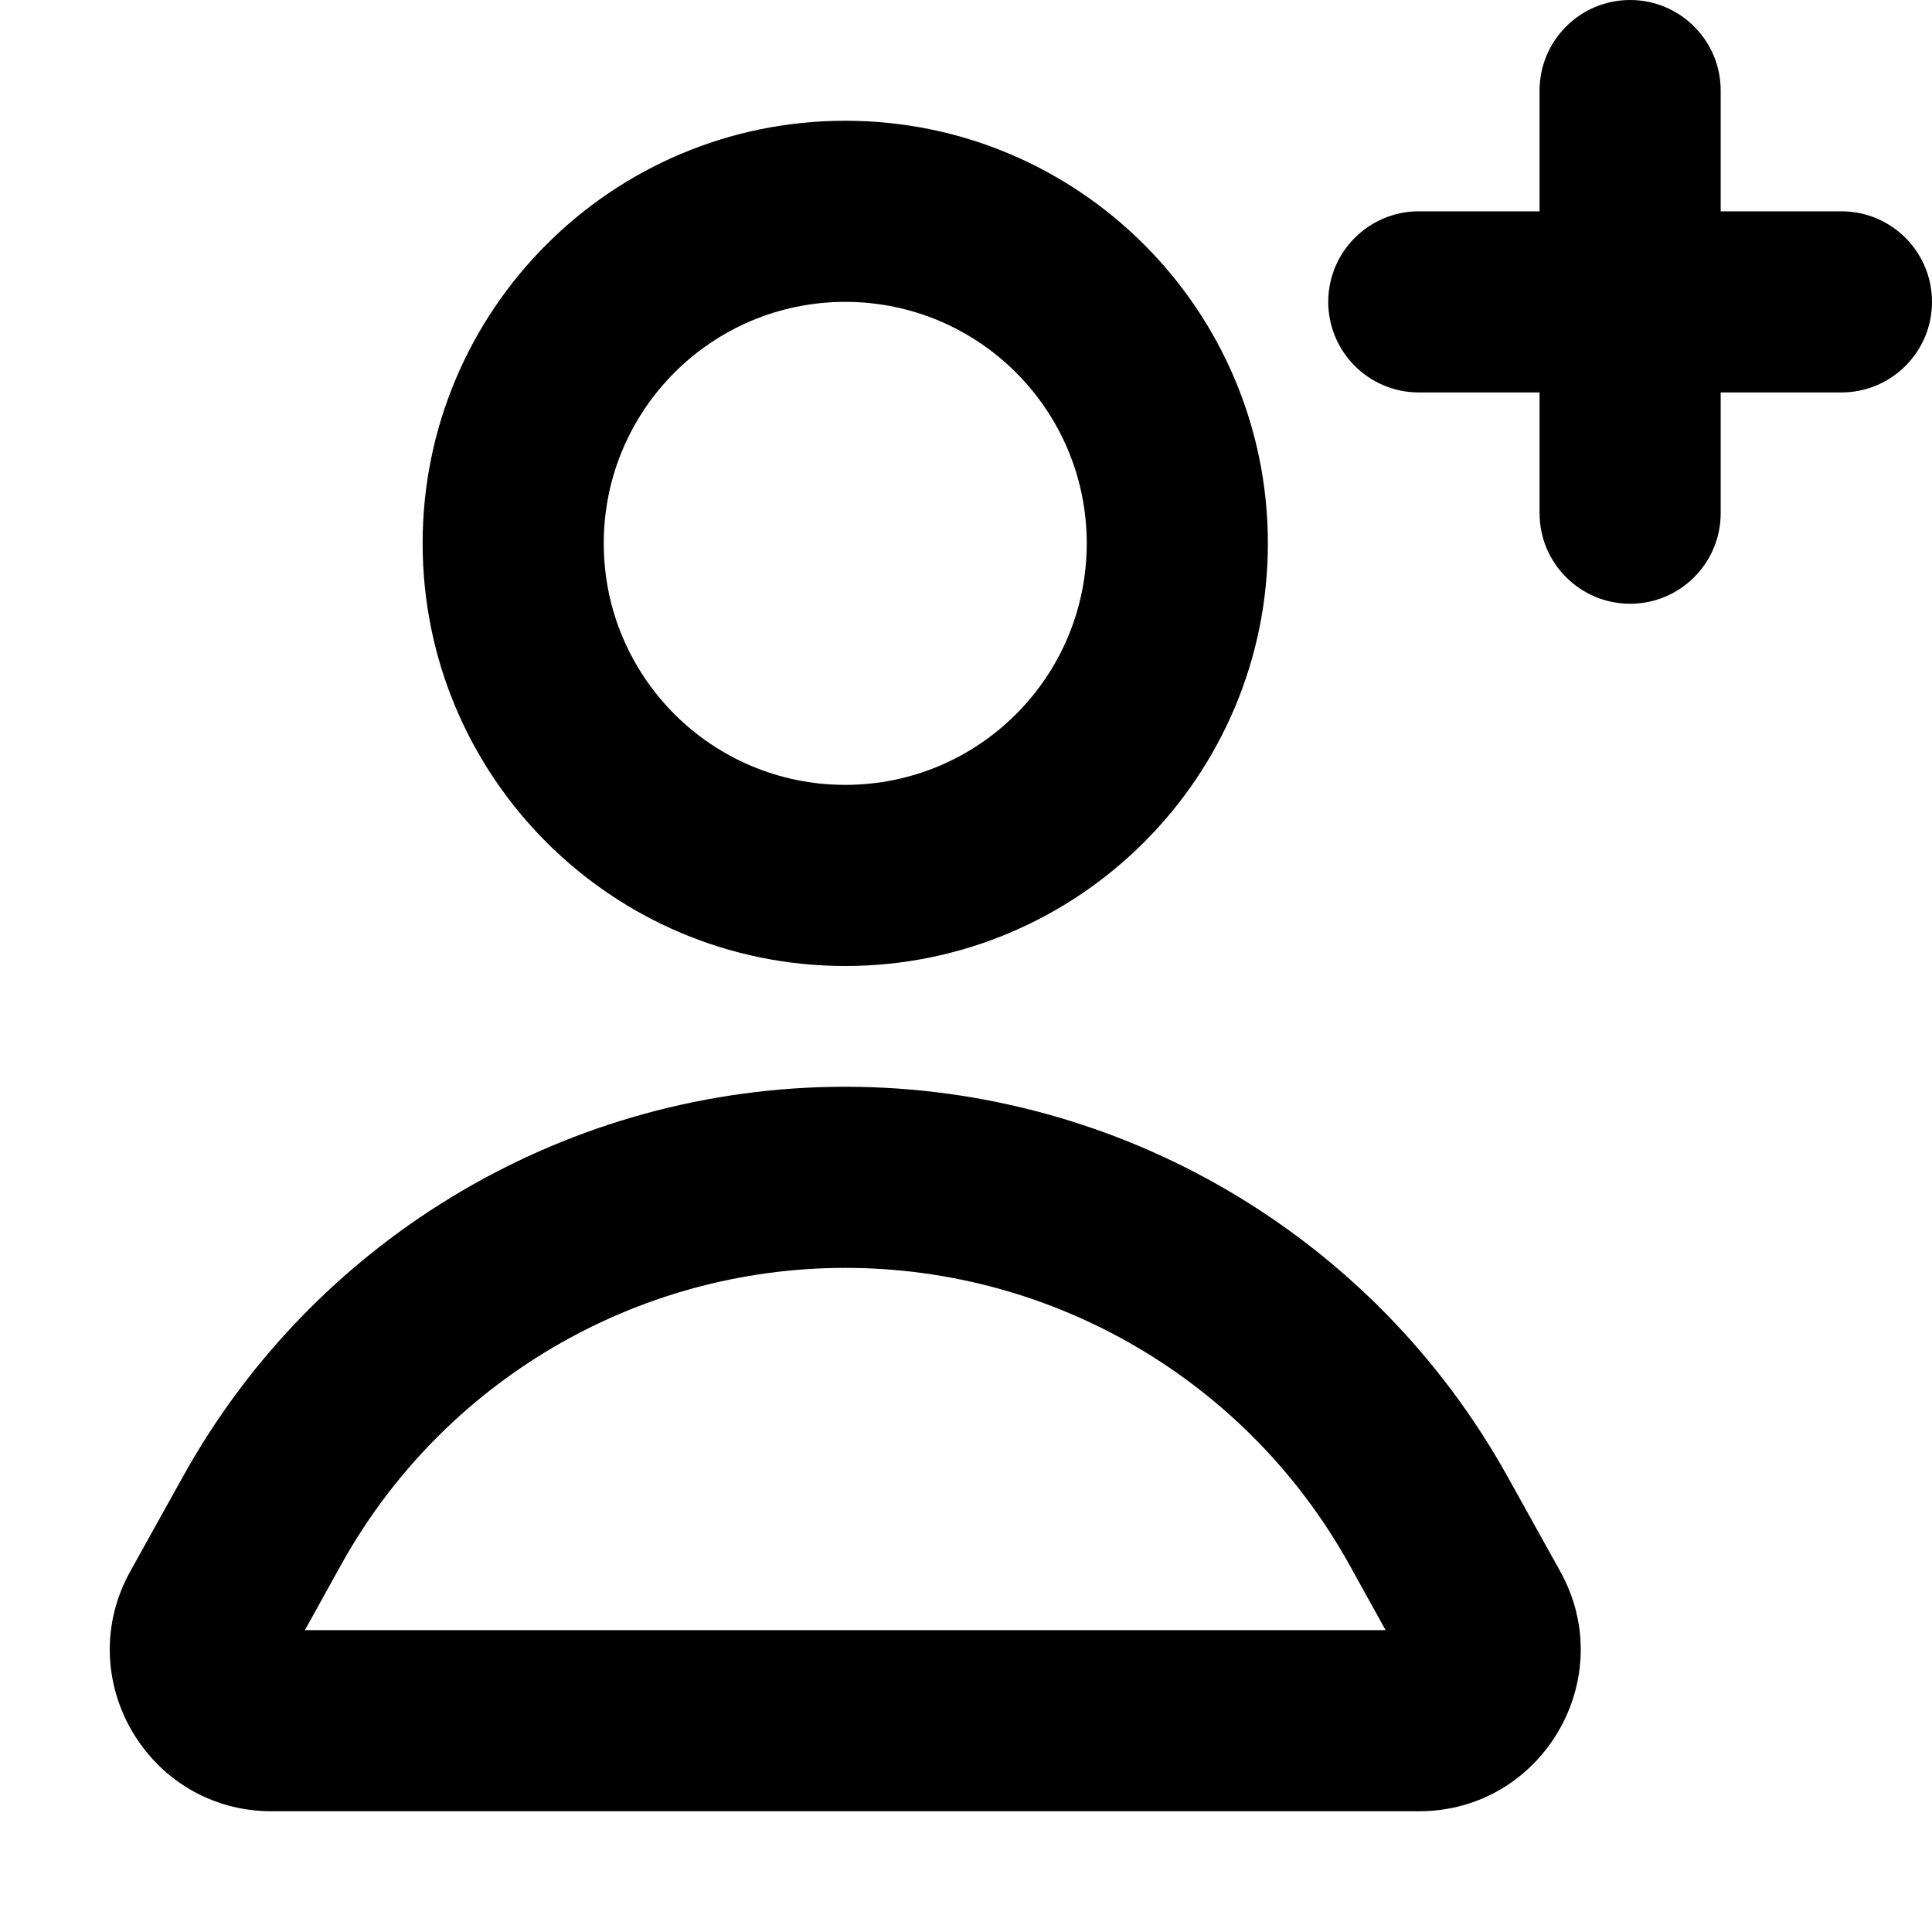 <svg xmlns="http://www.w3.org/2000/svg" viewBox="0 0 16 16"><path d="M14.25.75c0-.414-.336-.75-.75-.75s-.75.336-.75.75v1h-1c-.414 0-.75.336-.75.75s.336.75.75.75h1v1c0 .414.336.75.75.75s.75-.336.75-.75v-1h1c.414 0 .75-.336.75-.75s-.336-.75-.75-.75h-1v-1Z"/><path fill-rule="evenodd" d="M7 1c-1.933 0-3.5 1.567-3.5 3.5s1.567 3.5 3.5 3.5 3.5-1.567 3.5-3.5-1.567-3.5-3.5-3.5Zm-2 3.5c0-1.105.895-2 2-2s2 .895 2 2-.895 2-2 2-2-.895-2-2Z"/><path fill-rule="evenodd" d="M7 9c-2.278 0-4.378 1.235-5.484 3.227l-.437.786c-.495.891.15 1.987 1.17 1.987h9.502c1.02 0 1.665-1.096 1.17-1.987l-.437-.786c-1.107-1.992-3.206-3.227-5.484-3.227Zm-4.173 3.955c.842-1.515 2.44-2.455 4.173-2.455 1.734 0 3.33.94 4.173 2.455l.302.545h-8.95l.302-.545Z"/></svg>